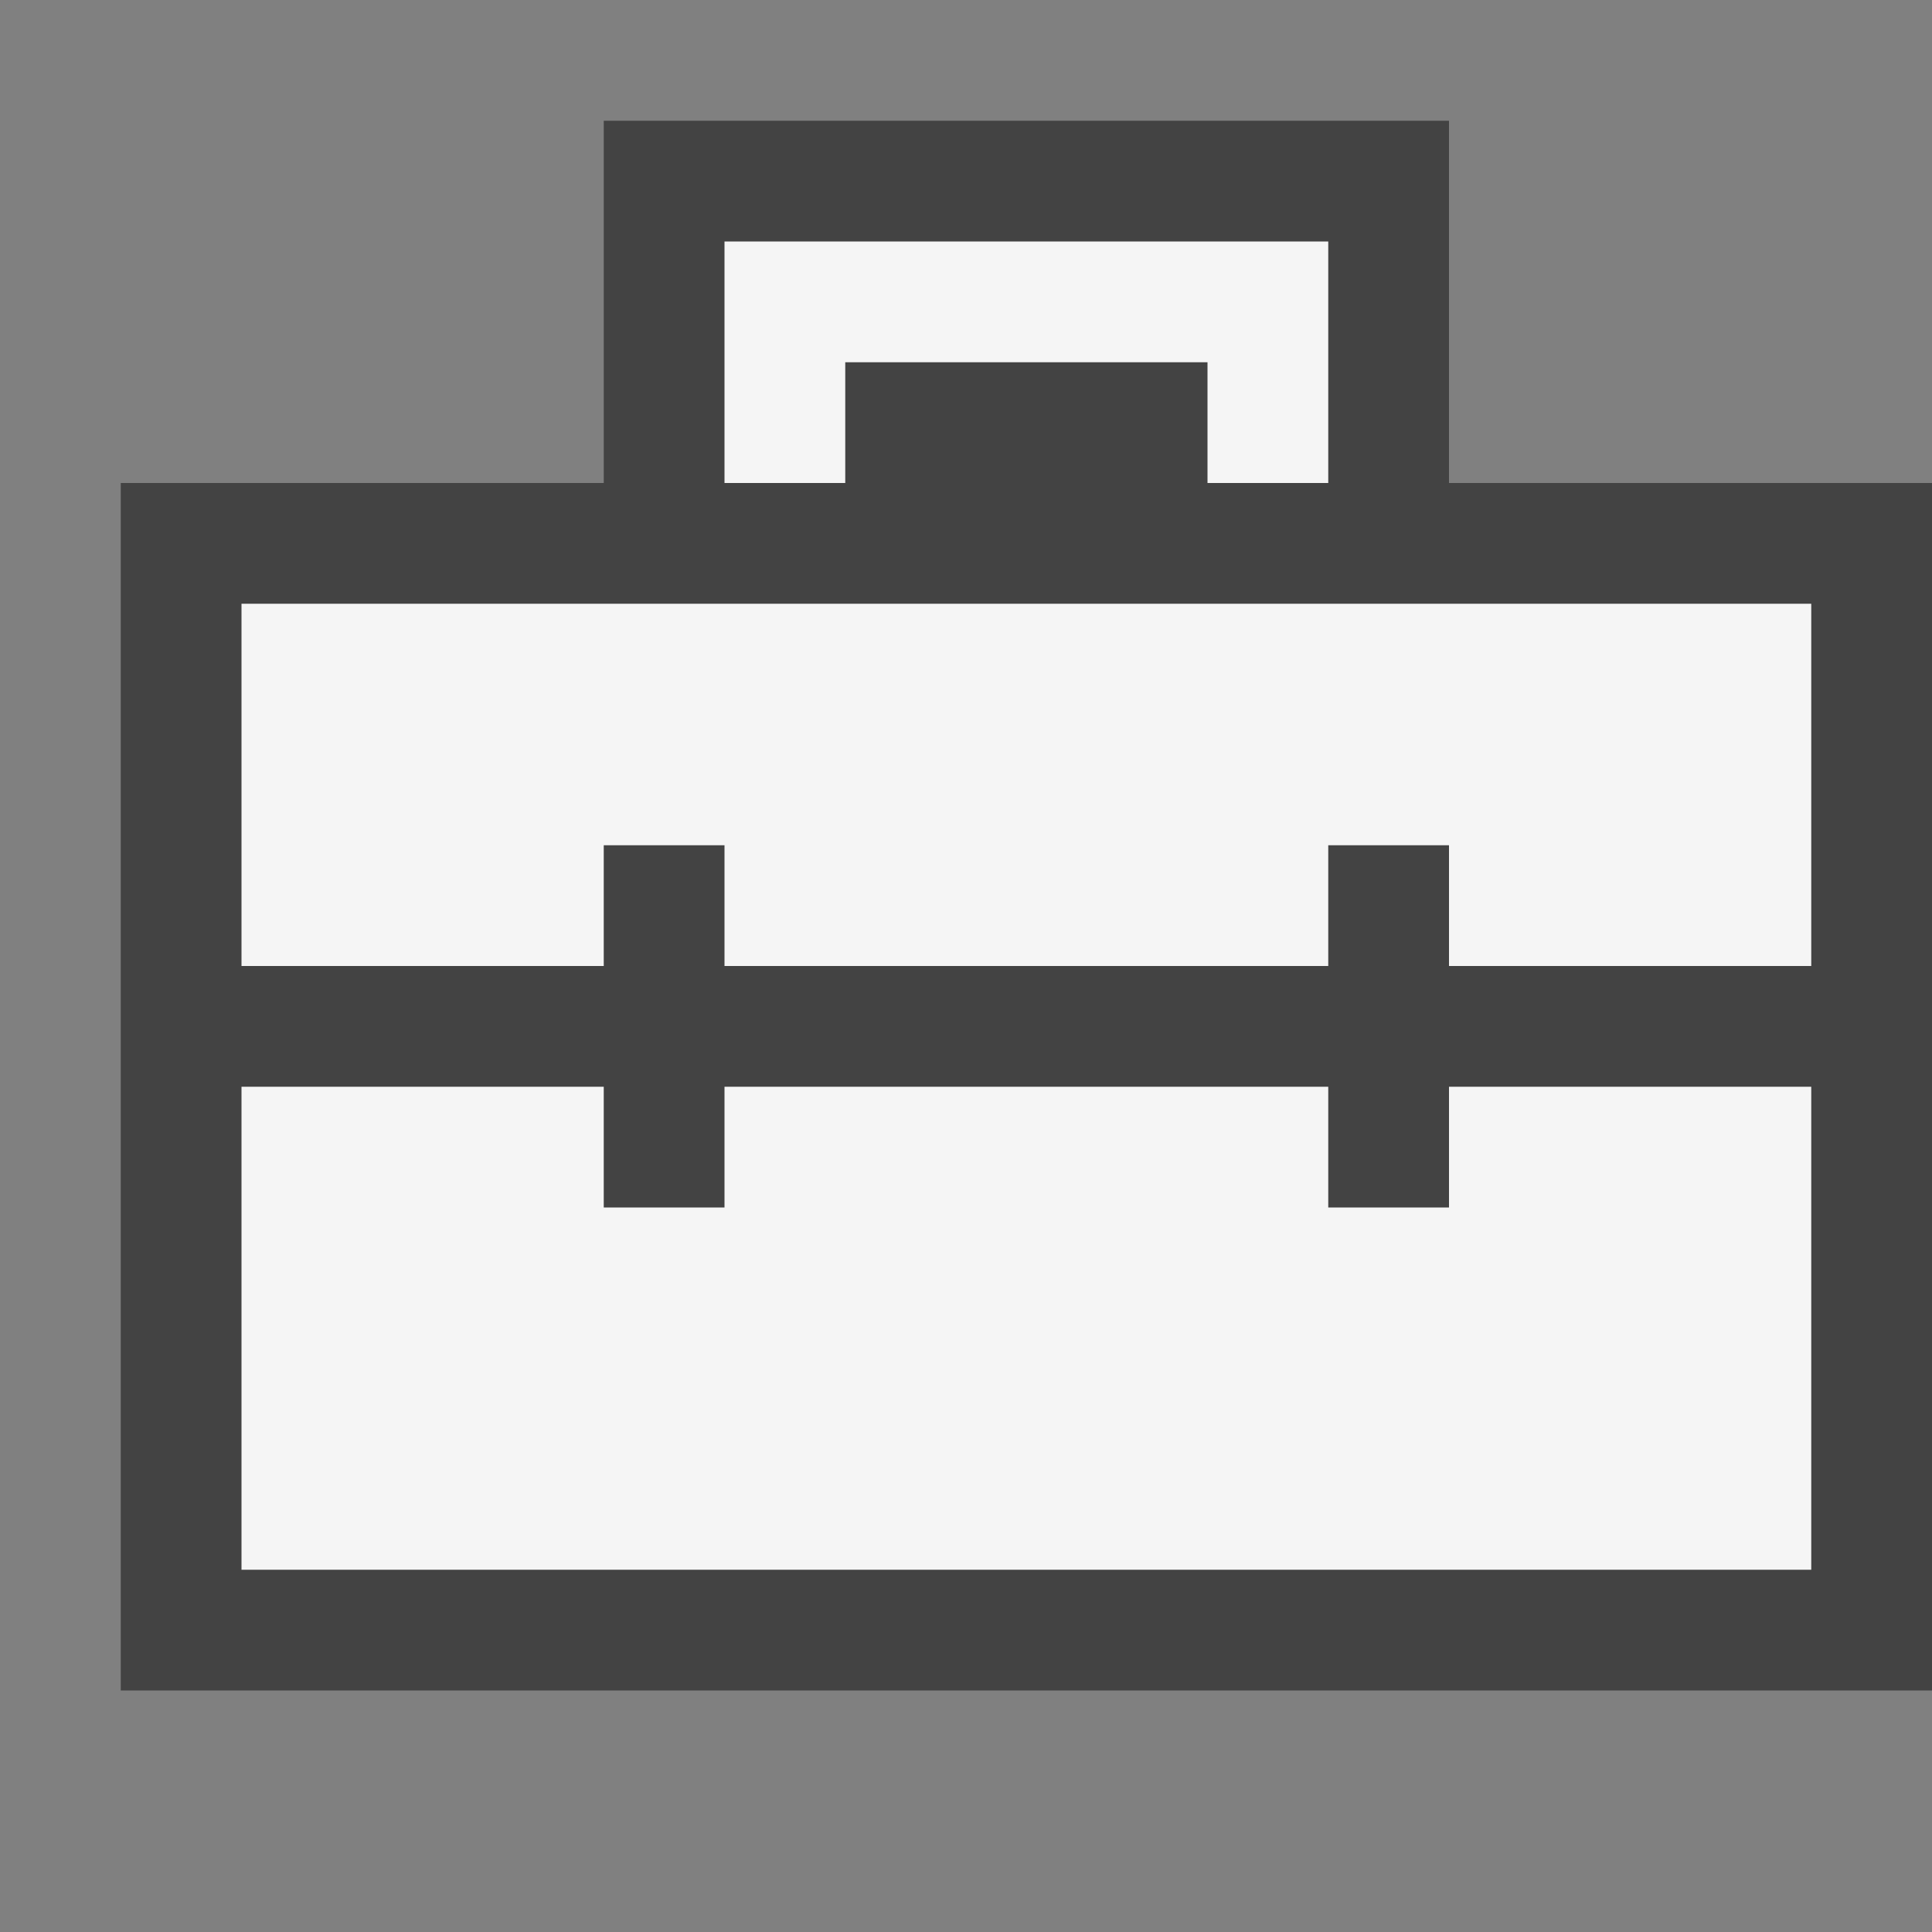 <svg xmlns="http://www.w3.org/2000/svg" viewBox="0 0 16 16"><rect x="0" y="0" width="16" height="16" fill="#808080" stroke="none"/><style>.st0{opacity:0}.st0,.st1{fill:#434343}.st2{fill:#f5f5f5}</style><g id="outline"><path class="st0" d="M0 0h16v16H0z"/><path class="st1" d="M12 4V1H5v3H1v10h15V4z"/></g><path class="st2" d="M6 4V2h5v2h-1V3H7v1H6zM2 5v3h3V7h1v1h5V7h1v1h3V5H2zm10 5h-1V9H6v1H5V9H2v4h13V9h-3v1z" id="icon_x5F_bg"/></svg>